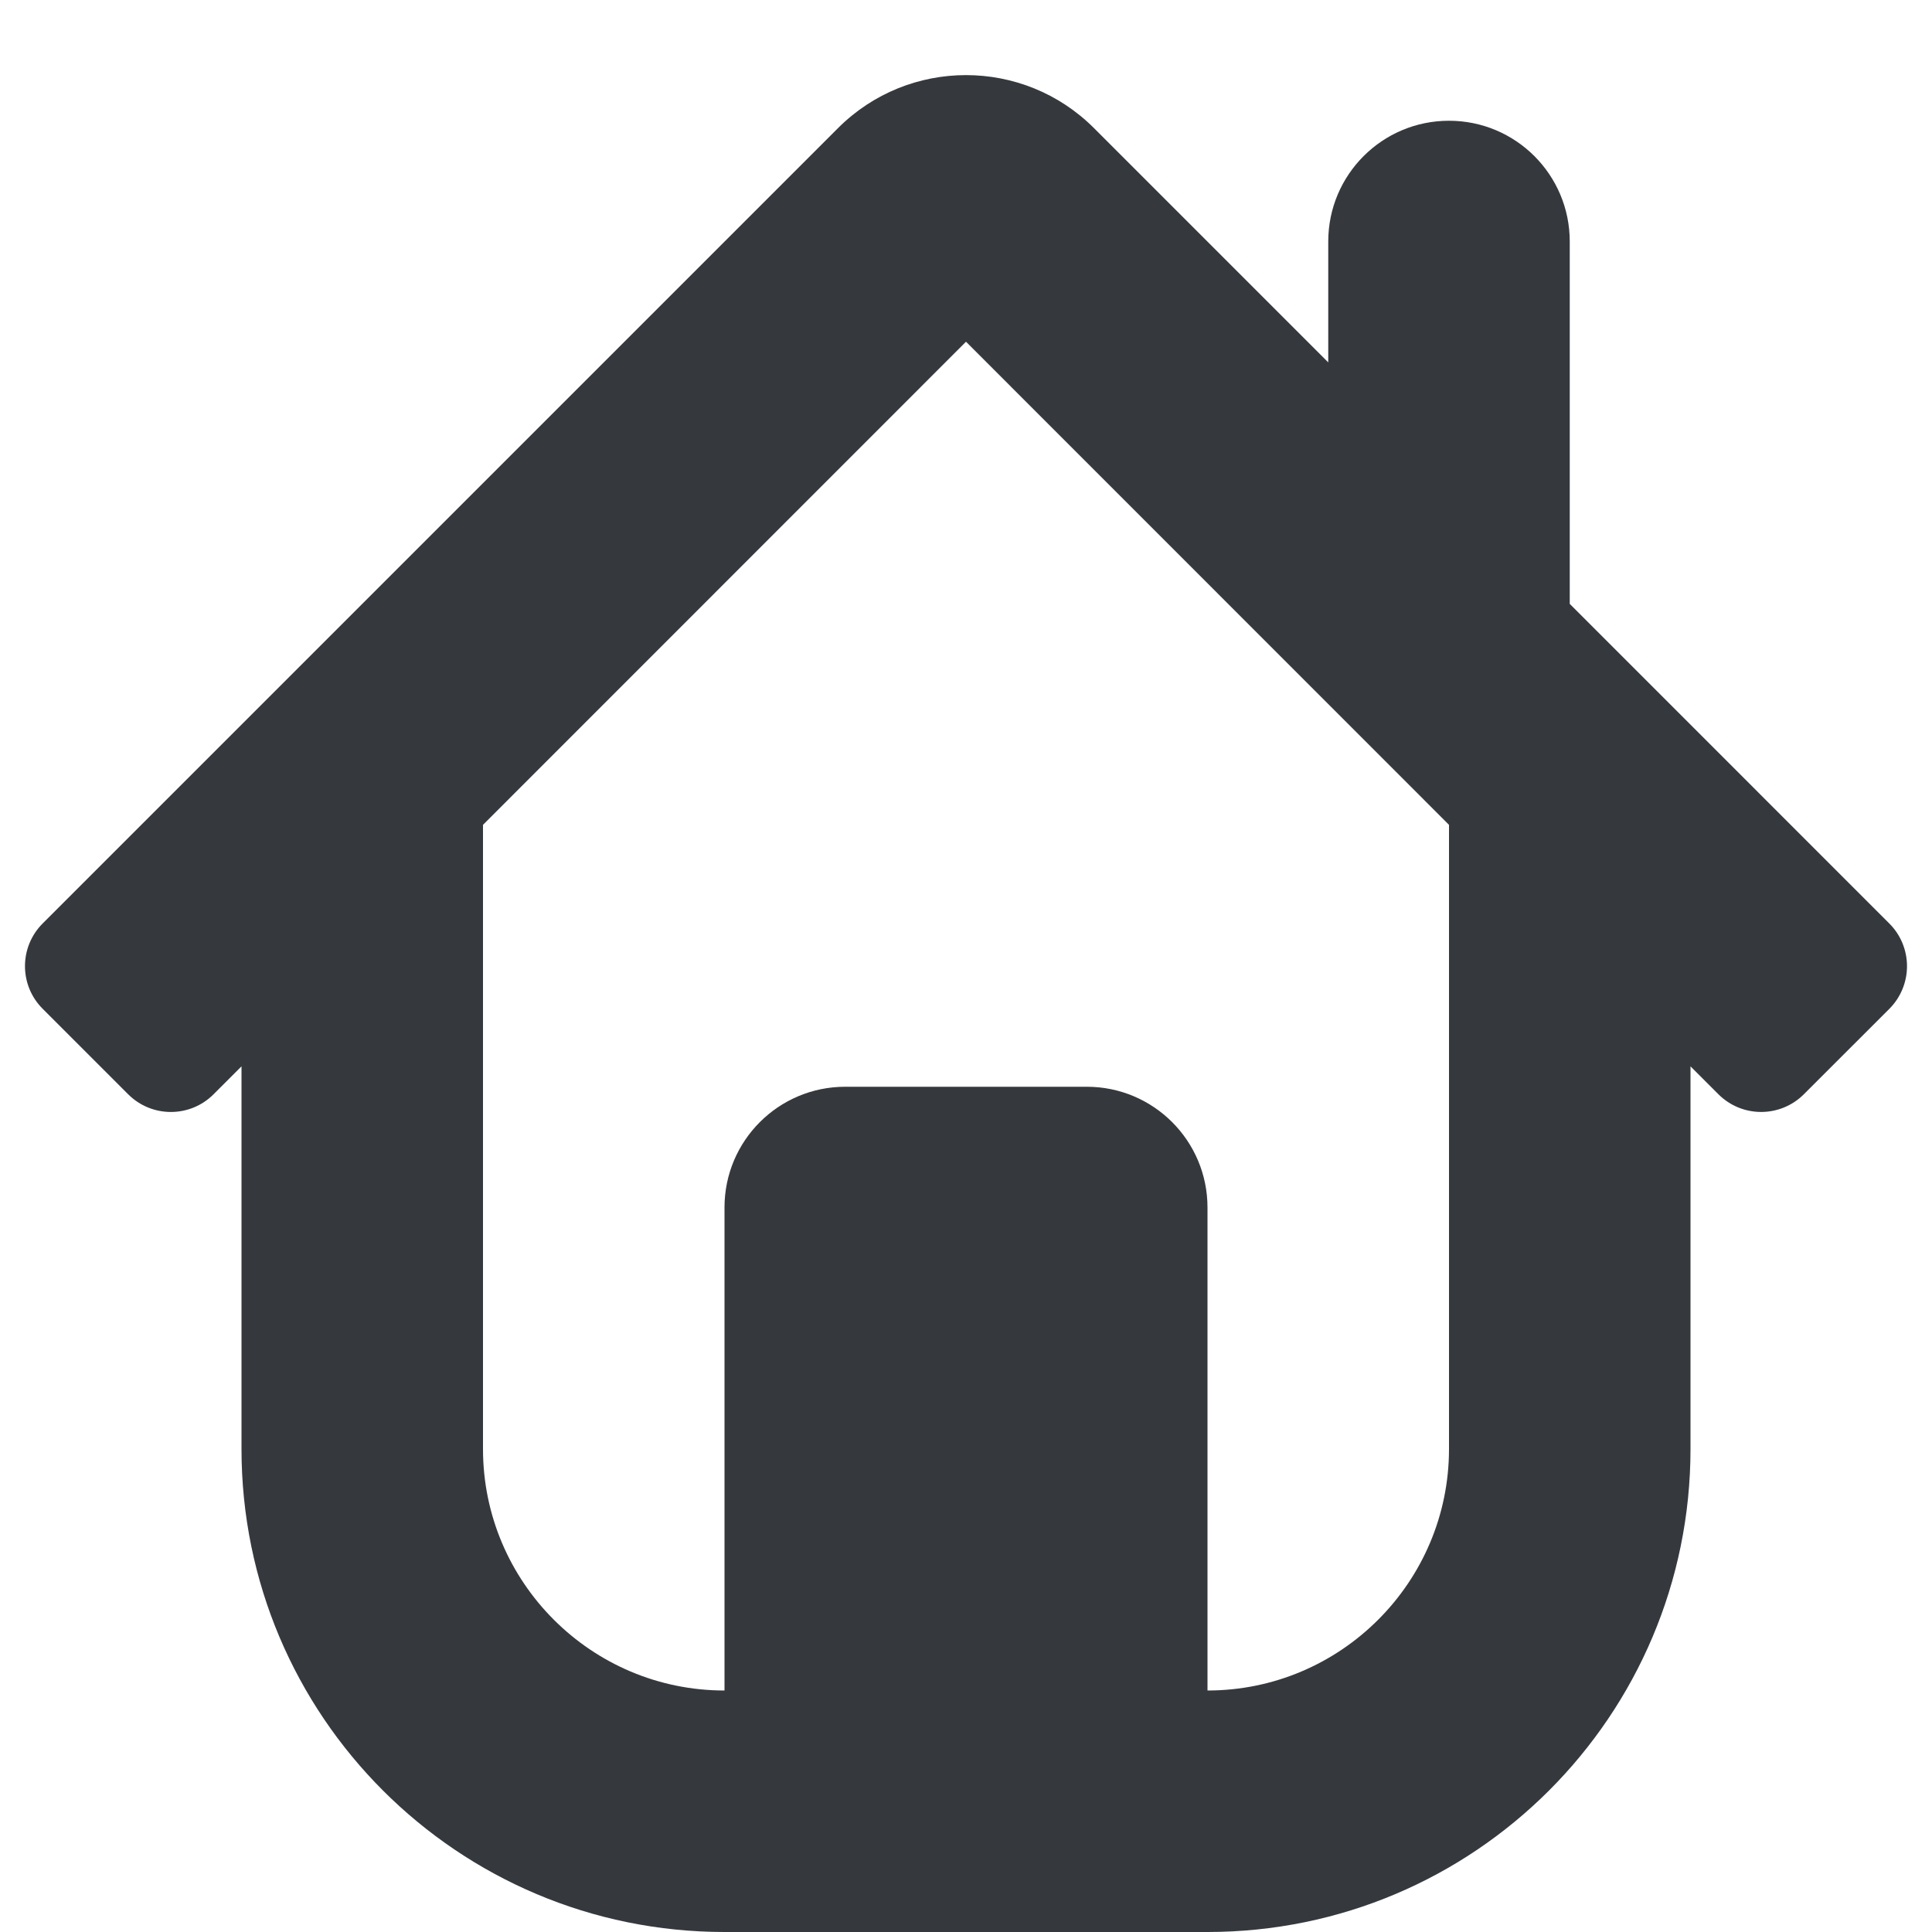 <!-- Copyright © 2015 MODULUS Sp. z o. o. / FUTURAMO™ --><svg xmlns="http://www.w3.org/2000/svg" x="0px" y="0px" width="32px" height="32px" viewBox="0 0 32 32"><path  fill="#35393E" d="M26,10.002V4c0-1.105-0.895-2-2-2s-2,0.895-2,2v2.002l-3.879-3.879c-1.171-1.172-3.071-1.172-4.242,0 L0.707,15.295c-0.391,0.391-0.391,1.024,0,1.414l1.416,1.416c0.391,0.39,1.023,0.391,1.414,0L4,17.662V24c0,4.418,3.582,8,8,8h8 c4.418,0,8-3.582,8-8v-6.338l0.463,0.463c0.391,0.39,1.023,0.39,1.414,0l1.416-1.415c0.188-0.188,0.293-0.442,0.293-0.707 c0-0.265-0.105-0.52-0.293-0.707L26,10.002z M24,24c0,2.206-1.794,4-4,4v-8c0-1.105-0.895-2-2-2h-4c-1.105,0-2,0.895-2,2v8 c-2.206,0-4-1.794-4-4V13.662l8-8.002l8,8.002V24z"></path></svg>